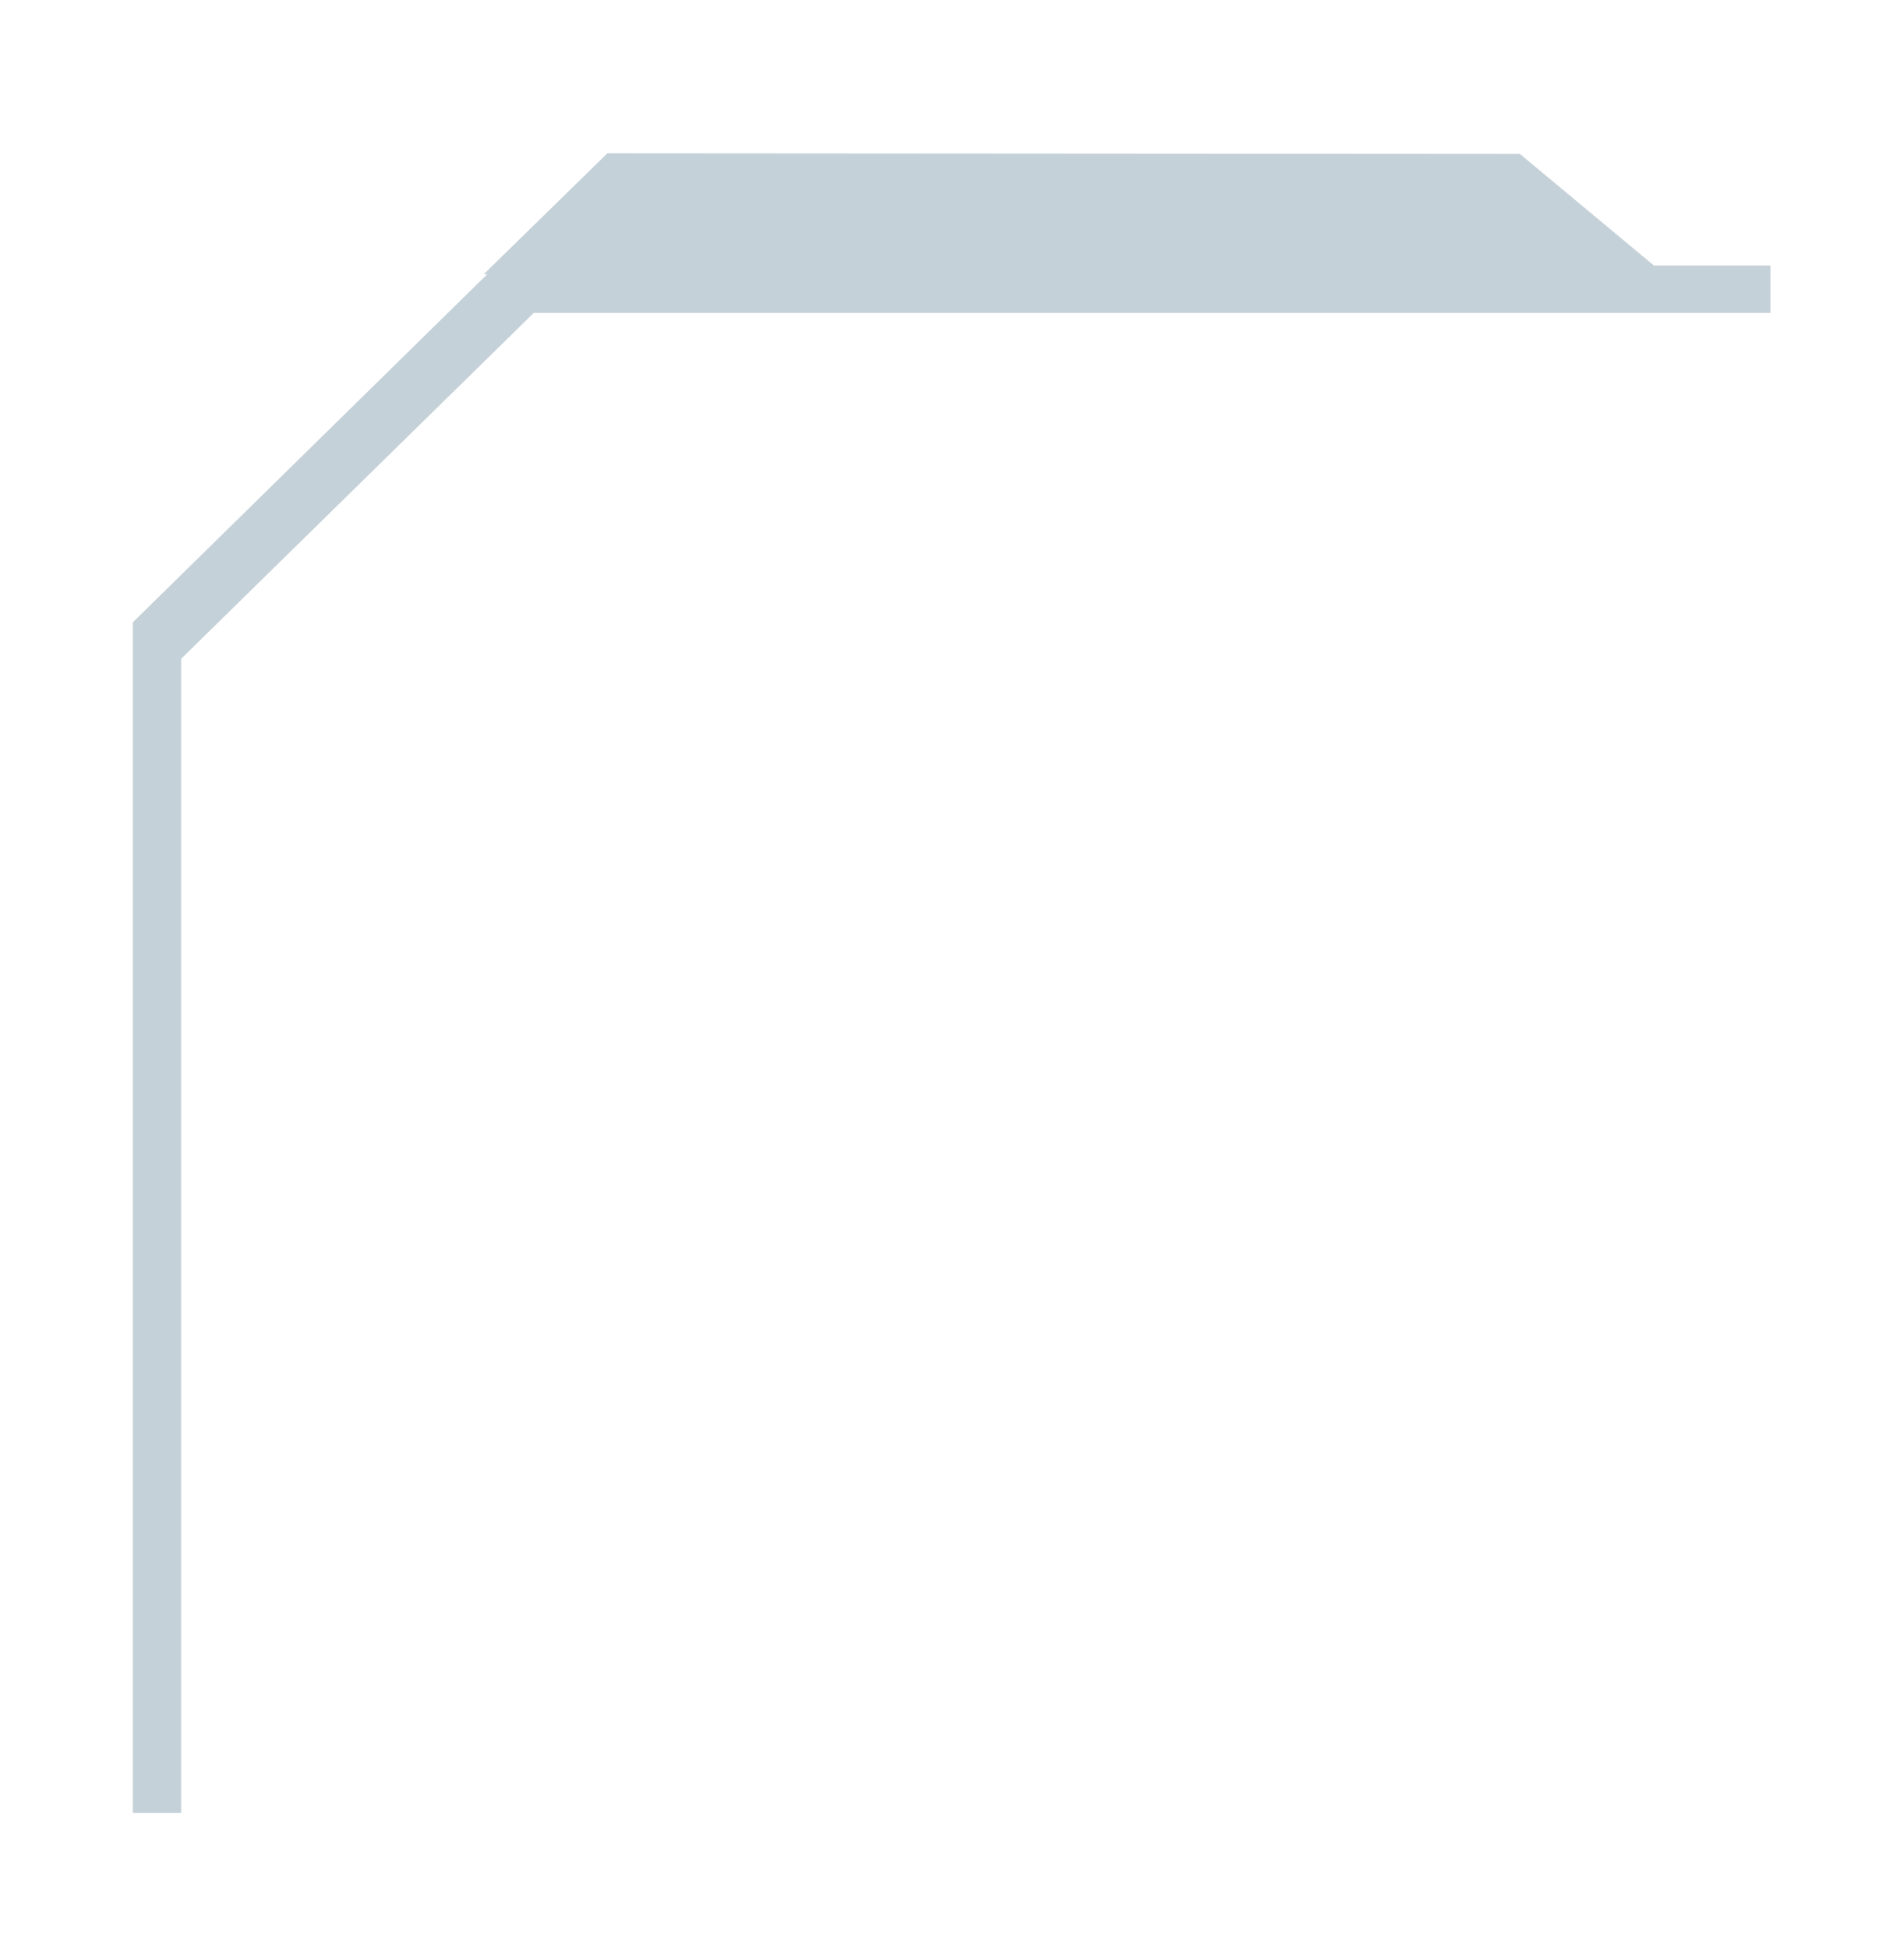 <svg width="86" height="88" viewBox="0 0 86 88" fill="none" xmlns="http://www.w3.org/2000/svg">
<g id="Group" filter="url(#filter0_d_1_1757)">
<path id="Union 176" d="M68.65 3.953L74.7 8.991H79.967V11.134H24.109L8.181 26.761V78.898H6V25.111L22.01 9.386H21.852L27.434 3.924L68.65 3.953Z" fill="#C5D1D8"/>
</g>
<defs>
<filter id="filter0_d_1_1757" x="0" y="0.924" width="85.967" height="86.974" filterUnits="userSpaceOnUse" color-interpolation-filters="sRGB">
<feFlood flood-opacity="0" result="BackgroundImageFix"/>
<feColorMatrix in="SourceAlpha" type="matrix" values="0 0 0 0 0 0 0 0 0 0 0 0 0 0 0 0 0 0 127 0" result="hardAlpha"/>
<feOffset dy="3"/>
<feGaussianBlur stdDeviation="3"/>
<feColorMatrix type="matrix" values="0 0 0 0 0 0 0 0 0 0 0 0 0 0 0 0 0 0 0.471 0"/>
<feBlend mode="normal" in2="BackgroundImageFix" result="effect1_dropShadow_1_1757"/>
<feBlend mode="normal" in="SourceGraphic" in2="effect1_dropShadow_1_1757" result="shape"/>
</filter>
</defs>
</svg>
